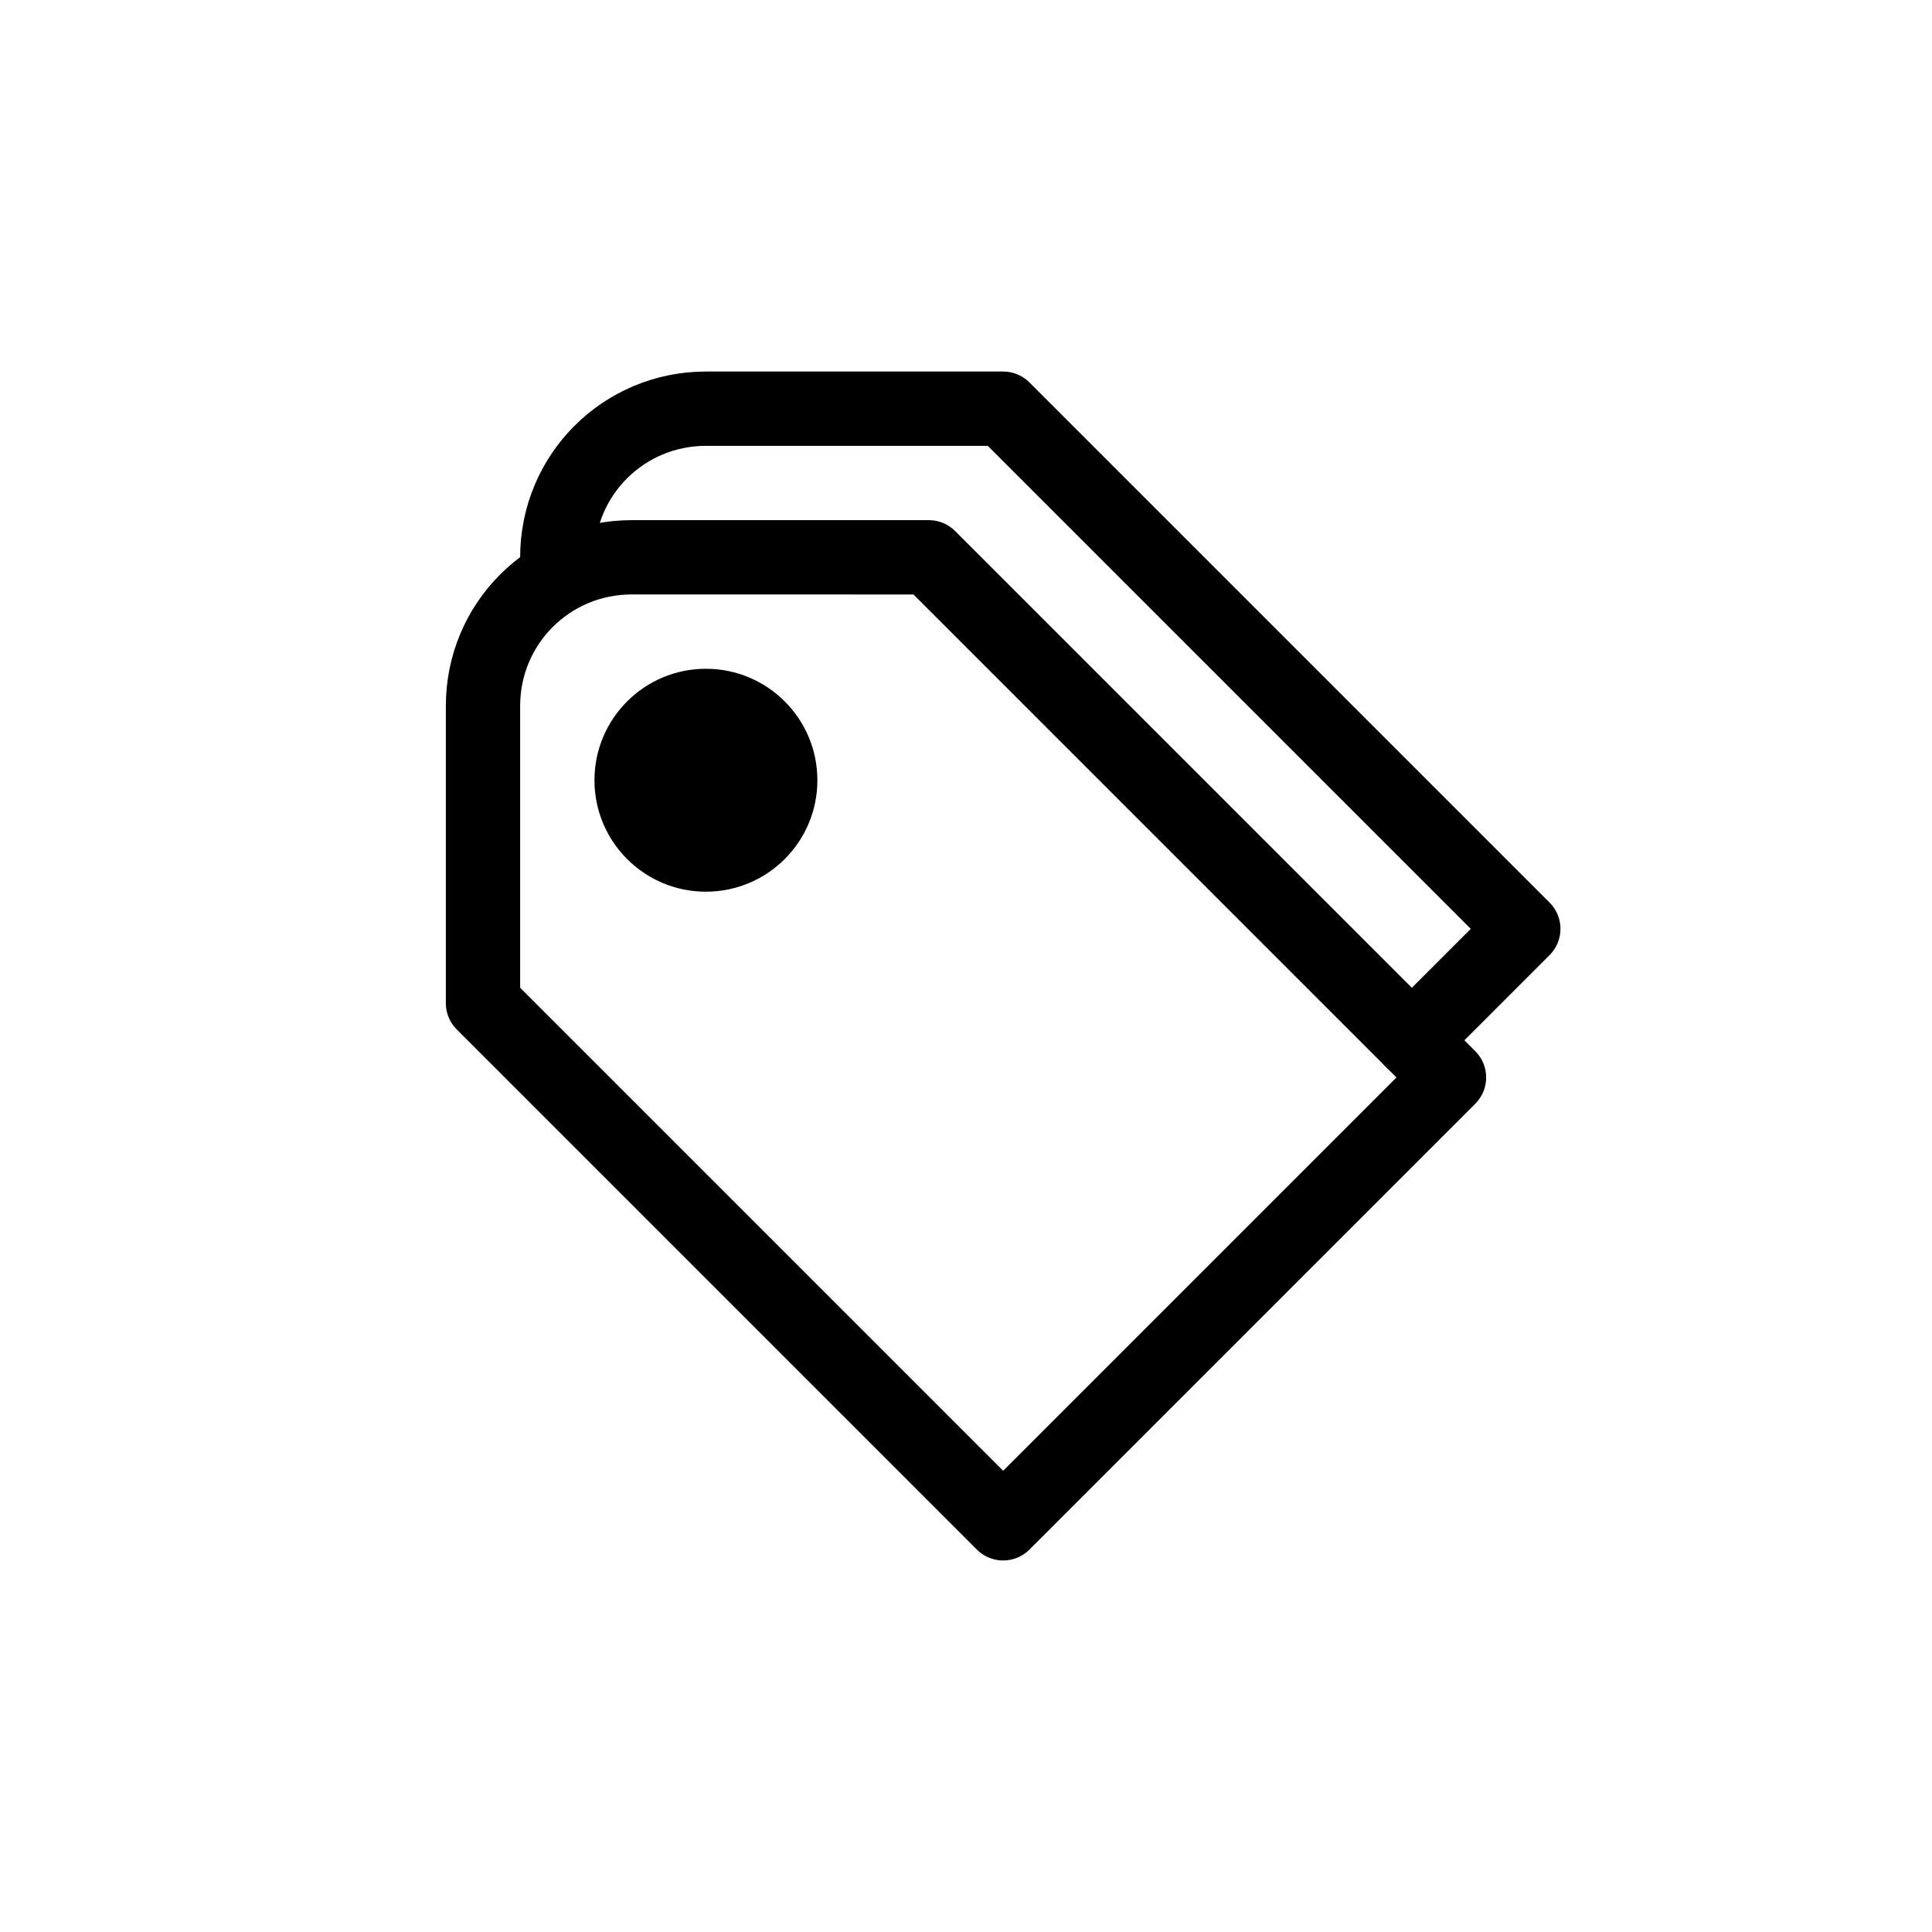 <svg width="26" height="26" viewBox="0 0 26 26" xmlns="http://www.w3.org/2000/svg">
<path d="m 8.5,7.5 c -1.108,0 -2,0.892 -2,2 v 4 l 7,7 6,-6 -7,-7 z" style="fill: none; stroke: #000000; stroke-width: 1px; stroke-linecap: round; stroke-linejoin: round; stroke-opacity: 1;" />
<circle cx="9.5" cy="10.5" r="1.5" style="opacity: 1; fill: #000000; fill-opacity: 1; stroke: none; stroke-width: 1; stroke-linecap: round; stroke-linejoin: round; stroke-miterlimit: 4; stroke-dasharray: none; stroke-dashoffset: 0; stroke-opacity: 1;" />
<path d="m 19,14 1.5,-1.5 -7,-7 h -4 c -1.108,0 -2,0.892 -2,2" style="fill: none; stroke: #000000; stroke-width: 1px; stroke-linecap: round; stroke-linejoin: round; stroke-opacity: 1;" />
</svg>